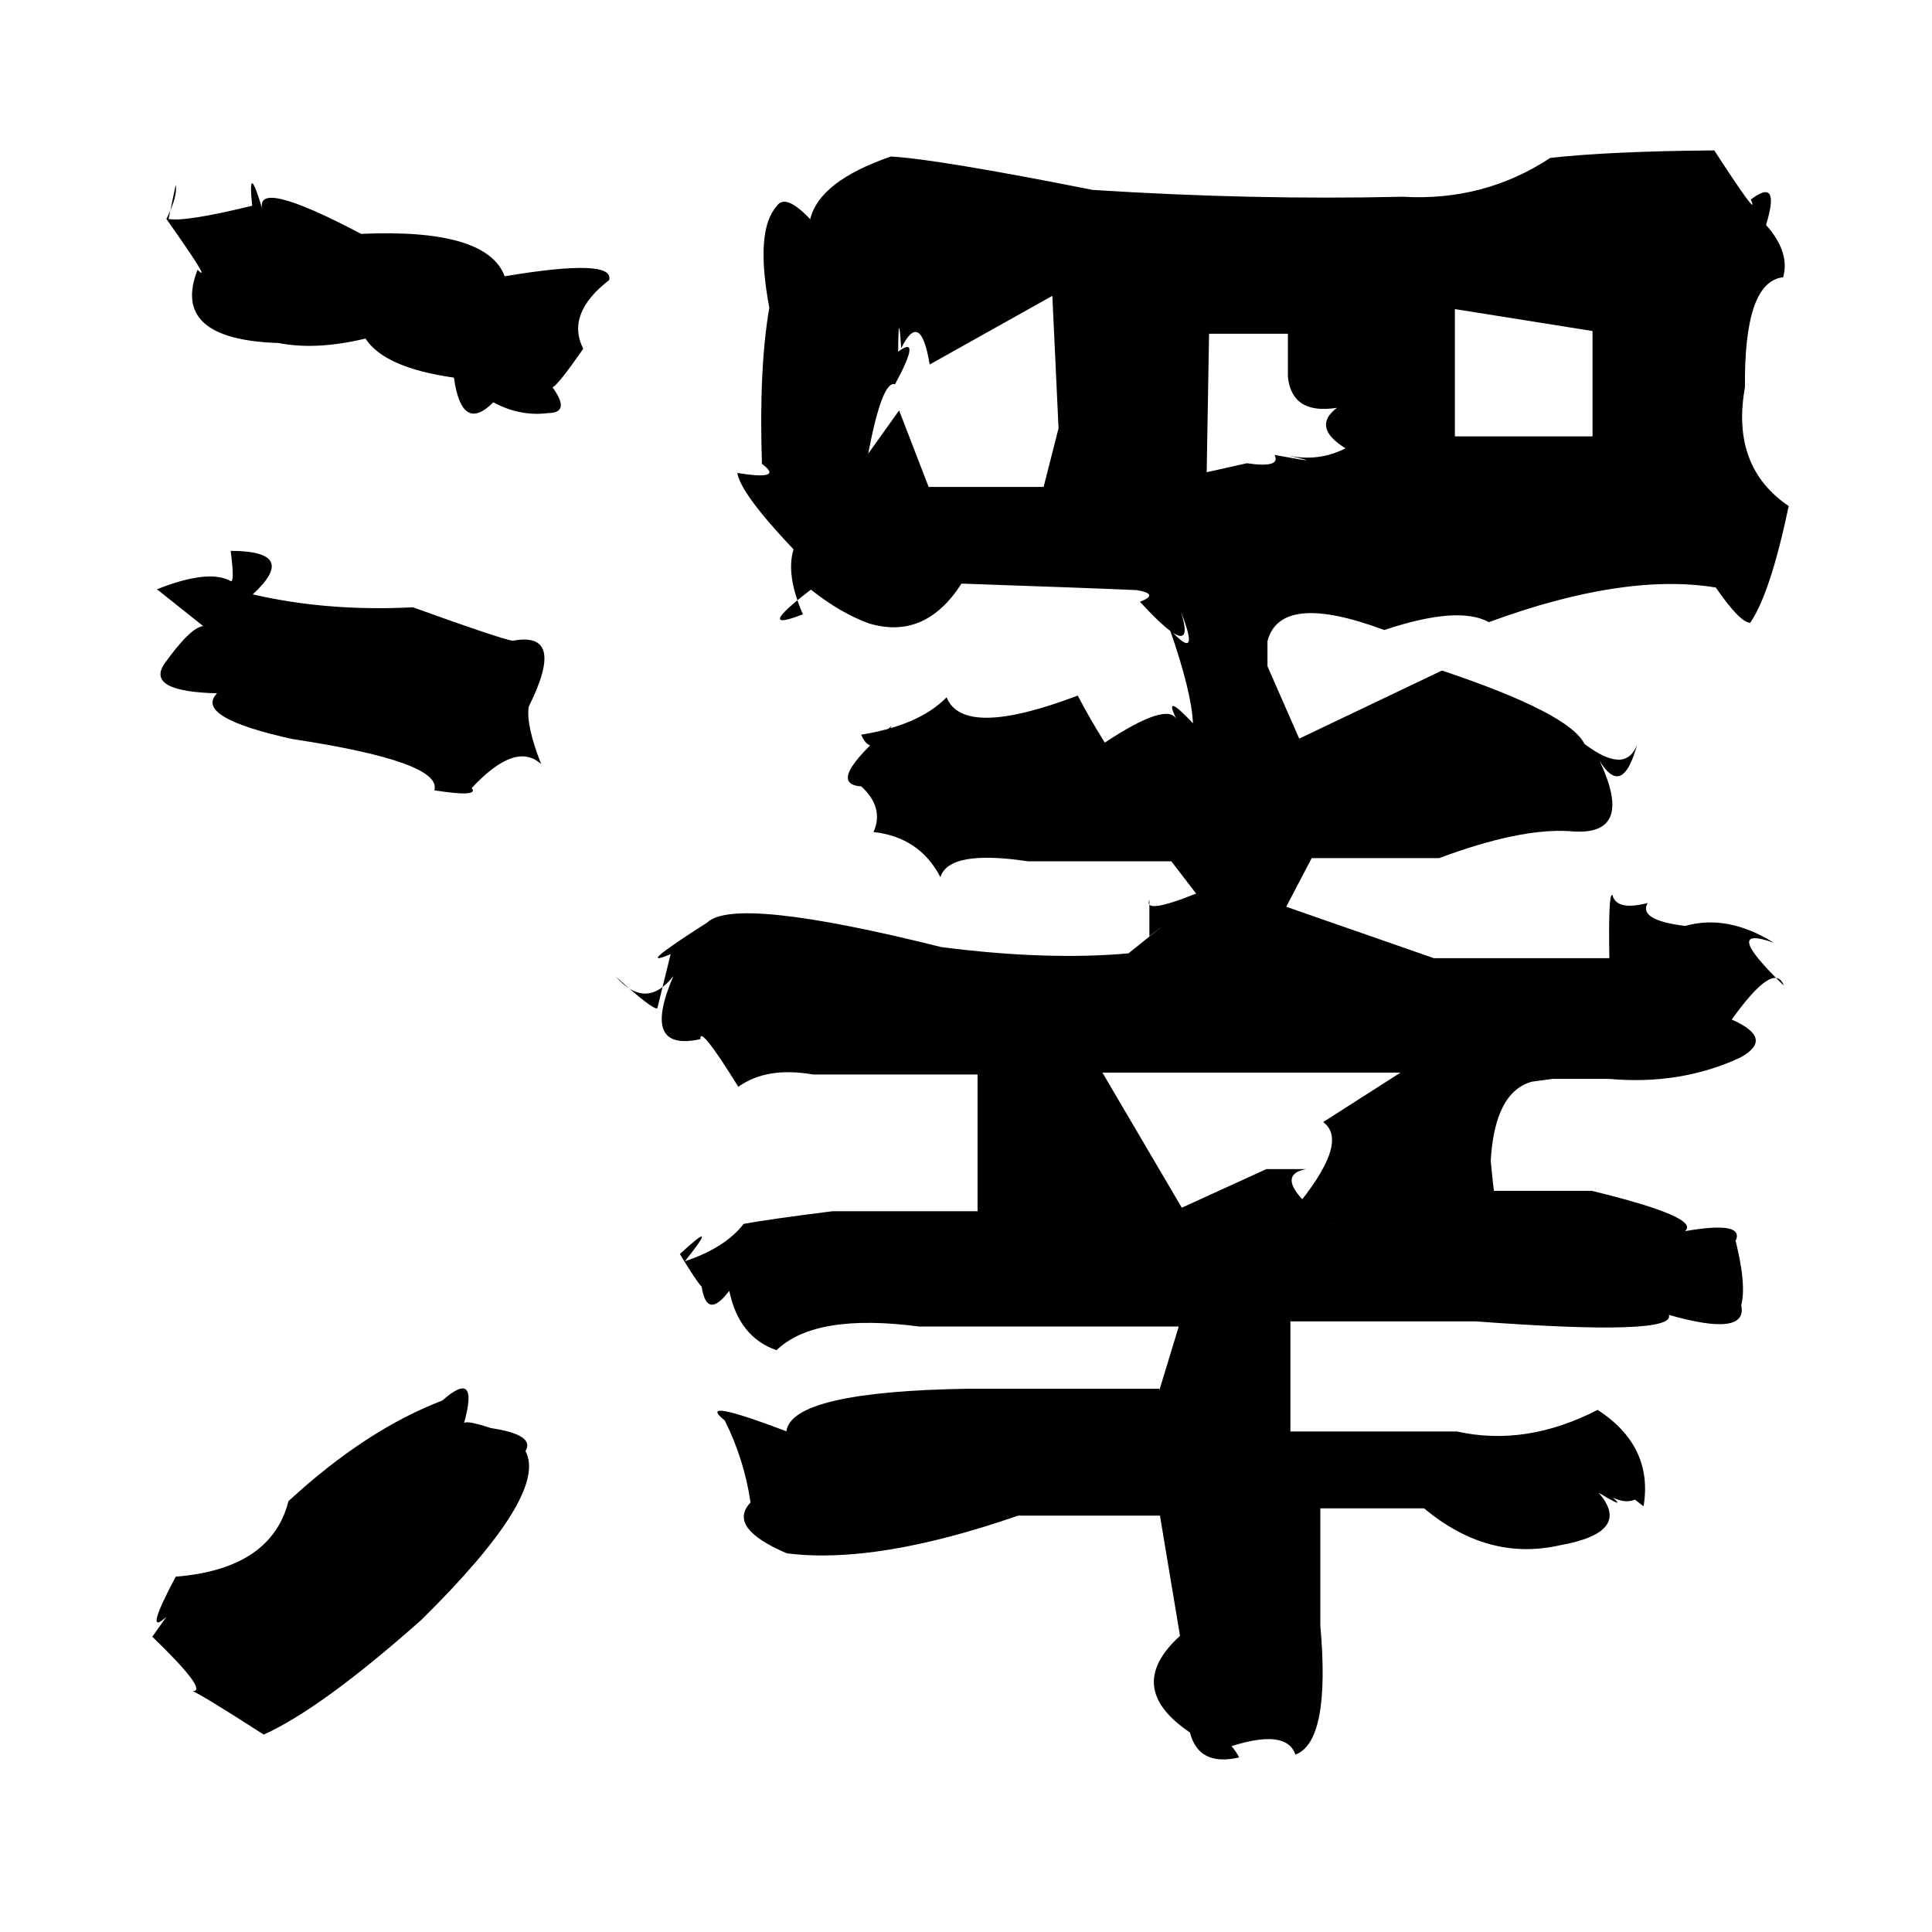 <?xml version="1.0" standalone="no"?>
<!DOCTYPE svg PUBLIC "-//W3C//DTD SVG 1.1//EN" "http://www.w3.org/Graphics/SVG/1.1/DTD/svg11.dtd" >
<svg xmlns="http://www.w3.org/2000/svg" xmlns:svg="http://www.w3.org/2000/svg" xmlns:xlink="http://www.w3.org/1999/xlink" viewBox="0 0 1024 1024"><path d="M355.45 505.71Q335.32 514.17 374.82 488.98Q389.63 474.68 498.99 501.99Q555.14 509.18 598.12 505.29Q626.97 482.25 609.2 496.26V476.96Q605.81 484.93 633.97 473.61L620.84 456.52H544.93Q503 450.21 498.44 464.92Q487.48 443.75 462.99 440.99Q468.72 428.08 456.5 416.79Q436.5 415.54 472.68 384.66Q462.29 403.08 456.44 389.39Q487.26 384.44 501.71 369.59Q510.6 391.7 571.23 368.67Q576.86 379.6 585.55 393.61Q618.96 371.55 623.69 381.41Q615.97 366.03 632.3 383.37Q631.49 366.34 620.02 333.6Q636.69 351.8 625.94 324.31Q634.74 352.24 604.22 318.97Q614.87 314.82 602.37 312.77Q576 311.6 509.62 309.32Q490.38 339.3 460.7 330.46Q445.43 324.97 429.81 312.52Q399.28 335.85 425.56 325.59Q416.42 304.65 420.6 291.18Q392.51 261.58 390.8 250.67Q415.98 254.75 403.84 245.87Q402.18 195.28 407.75 163.09Q400.06 122.17 411.69 109.24Q416.26 102.29 429.44 116.18Q434.26 96.01 472.2 82.96Q496.61 84.3 579.14 100.65Q664.11 106.11 743.32 104.28Q786.64 106.8 821.64 83.7Q853.23 80.17 908.59 79.71Q933.12 117.47 927.96 105.76Q943.88 93.61 936.04 119.24Q948.82 133.61 945.12 146.95Q924.34 149.19 924.86 205.25Q917.26 247.31 948.05 268.24Q938.29 314.67 927.62 330.12Q922.01 329.73 909.41 311.39Q860.73 303.41 789.13 329.76Q772.94 320.8 733.7 333.93Q678.71 313.42 671.79 339.81V353.13L688.61 391.49L764.27 355.4Q831.75 378 839.78 394.28Q861.84 410.96 867.8 394.34Q859.95 423.41 847.71 403.06Q867.21 444.23 831.36 440.49Q805.16 439.02 762.81 454.81H695.23L680.04 483.84L668.01 475.82L759.95 507.84H852.99Q852.38 472.46 854.63 474.48Q856.88 482.86 873.27 478.61Q868.21 487.73 893.17 490.76Q915.67 484.44 940.1 499.65Q911.58 489.53 945.45 522.38Q940.49 508.8 917.85 540.38Q940.89 550.51 922.27 560.58Q890.73 575.25 852.67 571.82H823.09L812.02 573.29Q792.25 578.67 790.12 615.14Q791.57 631.76 793.05 638.37L768.84 631.17H843.69Q901.73 645.28 893.08 652.54Q925.6 646.87 919.68 658.18Q922.98 682.71 919.02 654.19Q925.94 680.29 922.89 691.77Q926.5 708.9 884.51 696.91Q888.61 708.26 782.17 700.36H683.94V758.71H772.14Q808.77 766.85 846.8 747.25Q876.37 766.51 871.13 798.36Q848.1 781.03 868.83 793.5Q858.73 801.04 840.59 782.73Q870.3 804.98 847.28 791.15Q865.59 812.08 826.73 819.04Q788.53 827.67 754.84 799.47H699.8V861.49Q705.25 923.02 686.59 929.99Q681.22 914.01 642.68 929.06Q648.86 916.63 656.78 931.48Q635.3 936.42 630.68 918.24Q595.3 894.4 625.43 867.04L614.8 803.31H539.66Q464.34 829.38 416.98 823.28Q385.22 809.66 397.8 796.35Q394.46 773.56 384.14 752.9Q368.27 740.22 416.8 758.61Q419.64 737.51 513.51 736.05H614.45V736.94L624.75 703.1H487.3Q432.14 695.82 411.57 715.63Q391.61 708.71 386.51 684.16Q372.72 702.42 371.23 675.29Q378.08 694.06 360.36 664.66Q382.31 644.36 362.99 668.49Q384.4 661.37 394.15 648.68Q408.22 646.12 441.25 641.98H518.12V569.51H430.93Q406.45 565.21 391.32 576.03Q370.59 542.59 371.24 550.76Q339.5 557.8 356.9 517.34Q342.42 535.82 326.27 517.47Q346.16 535.48 348.4 534.42ZM89.35 116.07Q98.27 117.68 133.65 109.06Q131.11 84.09 139.2 111.4Q133.92 93.64 191.4 123.95Q258.04 121 267.48 146.43Q325.99 136.66 322.84 148.47Q299.79 166.26 309.13 184.87Q295.58 204.32 292.86 205.29Q302.71 218.89 290.48 218.95Q275.62 220.85 261.48 213.23Q244.79 229.92 240.58 200.15Q203.71 194.93 193.72 179.44Q167.53 185.74 147.58 181.8Q90.2 179.95 104.71 142.98Q113.2 151.44 88.2 116.07Q94.29 103.77 93.12 98.01ZM88.22 856.92Q75.73 868.4 93.13 835.67Q143.78 831.59 152.9 795.64Q193.95 757.78 234.42 742.33Q254.07 724.98 245.94 754.37Q246.97 752.57 260.21 756.92Q283.79 760.45 278.51 769.1Q290.84 792 223.34 858.56Q170.43 905.53 139.79 919.37Q107.28 898.47 102.12 896.34Q110.75 896.52 80.73 867.49ZM83.2 312.33Q110.49 301.47 122.27 307.97Q124.47 308.99 122.26 291.96Q158.86 292.06 133.96 315.02Q173.6 324.21 218.87 321.88Q265.37 338.66 271.72 339.61Q300.41 334.2 280.23 374.55Q278.7 384.23 286.82 405Q273.33 392.6 250 417.7Q254.23 422.69 230.21 418.88Q234.68 403.79 155.06 391.72Q102.52 380.18 115.05 367.47Q77.6 366.56 86.91 352.15Q100.85 332.49 107.73 331.86ZM626.38 640.11L671.25 619.63H692.38Q672.14 623.4 704.57 648.24Q715.04 651.69 685.25 641.79Q715.88 605.35 701.29 594.72L742.3 568.51H584.3ZM771.12 163.82V231.28H844.07V175.45ZM476.55 217.54L492.19 258.07H553.14L561.05 226.99L557.76 156.8L492.75 193.2Q487.89 163.75 477.66 184.58Q476.19 162.34 476.05 186.38Q488.79 176.91 474.39 203.68Q467.6 201.42 460.16 240.46ZM639.57 250.29L660.86 245.53Q679.16 248.2 675.53 241.13Q705.5 246.58 682.35 241.36Q698.66 244.98 713.15 237.62Q695.06 226.43 708.6 216.15Q684.69 219.91 682.61 199.68V176.9H640.83Z" fill="black"></path></svg>